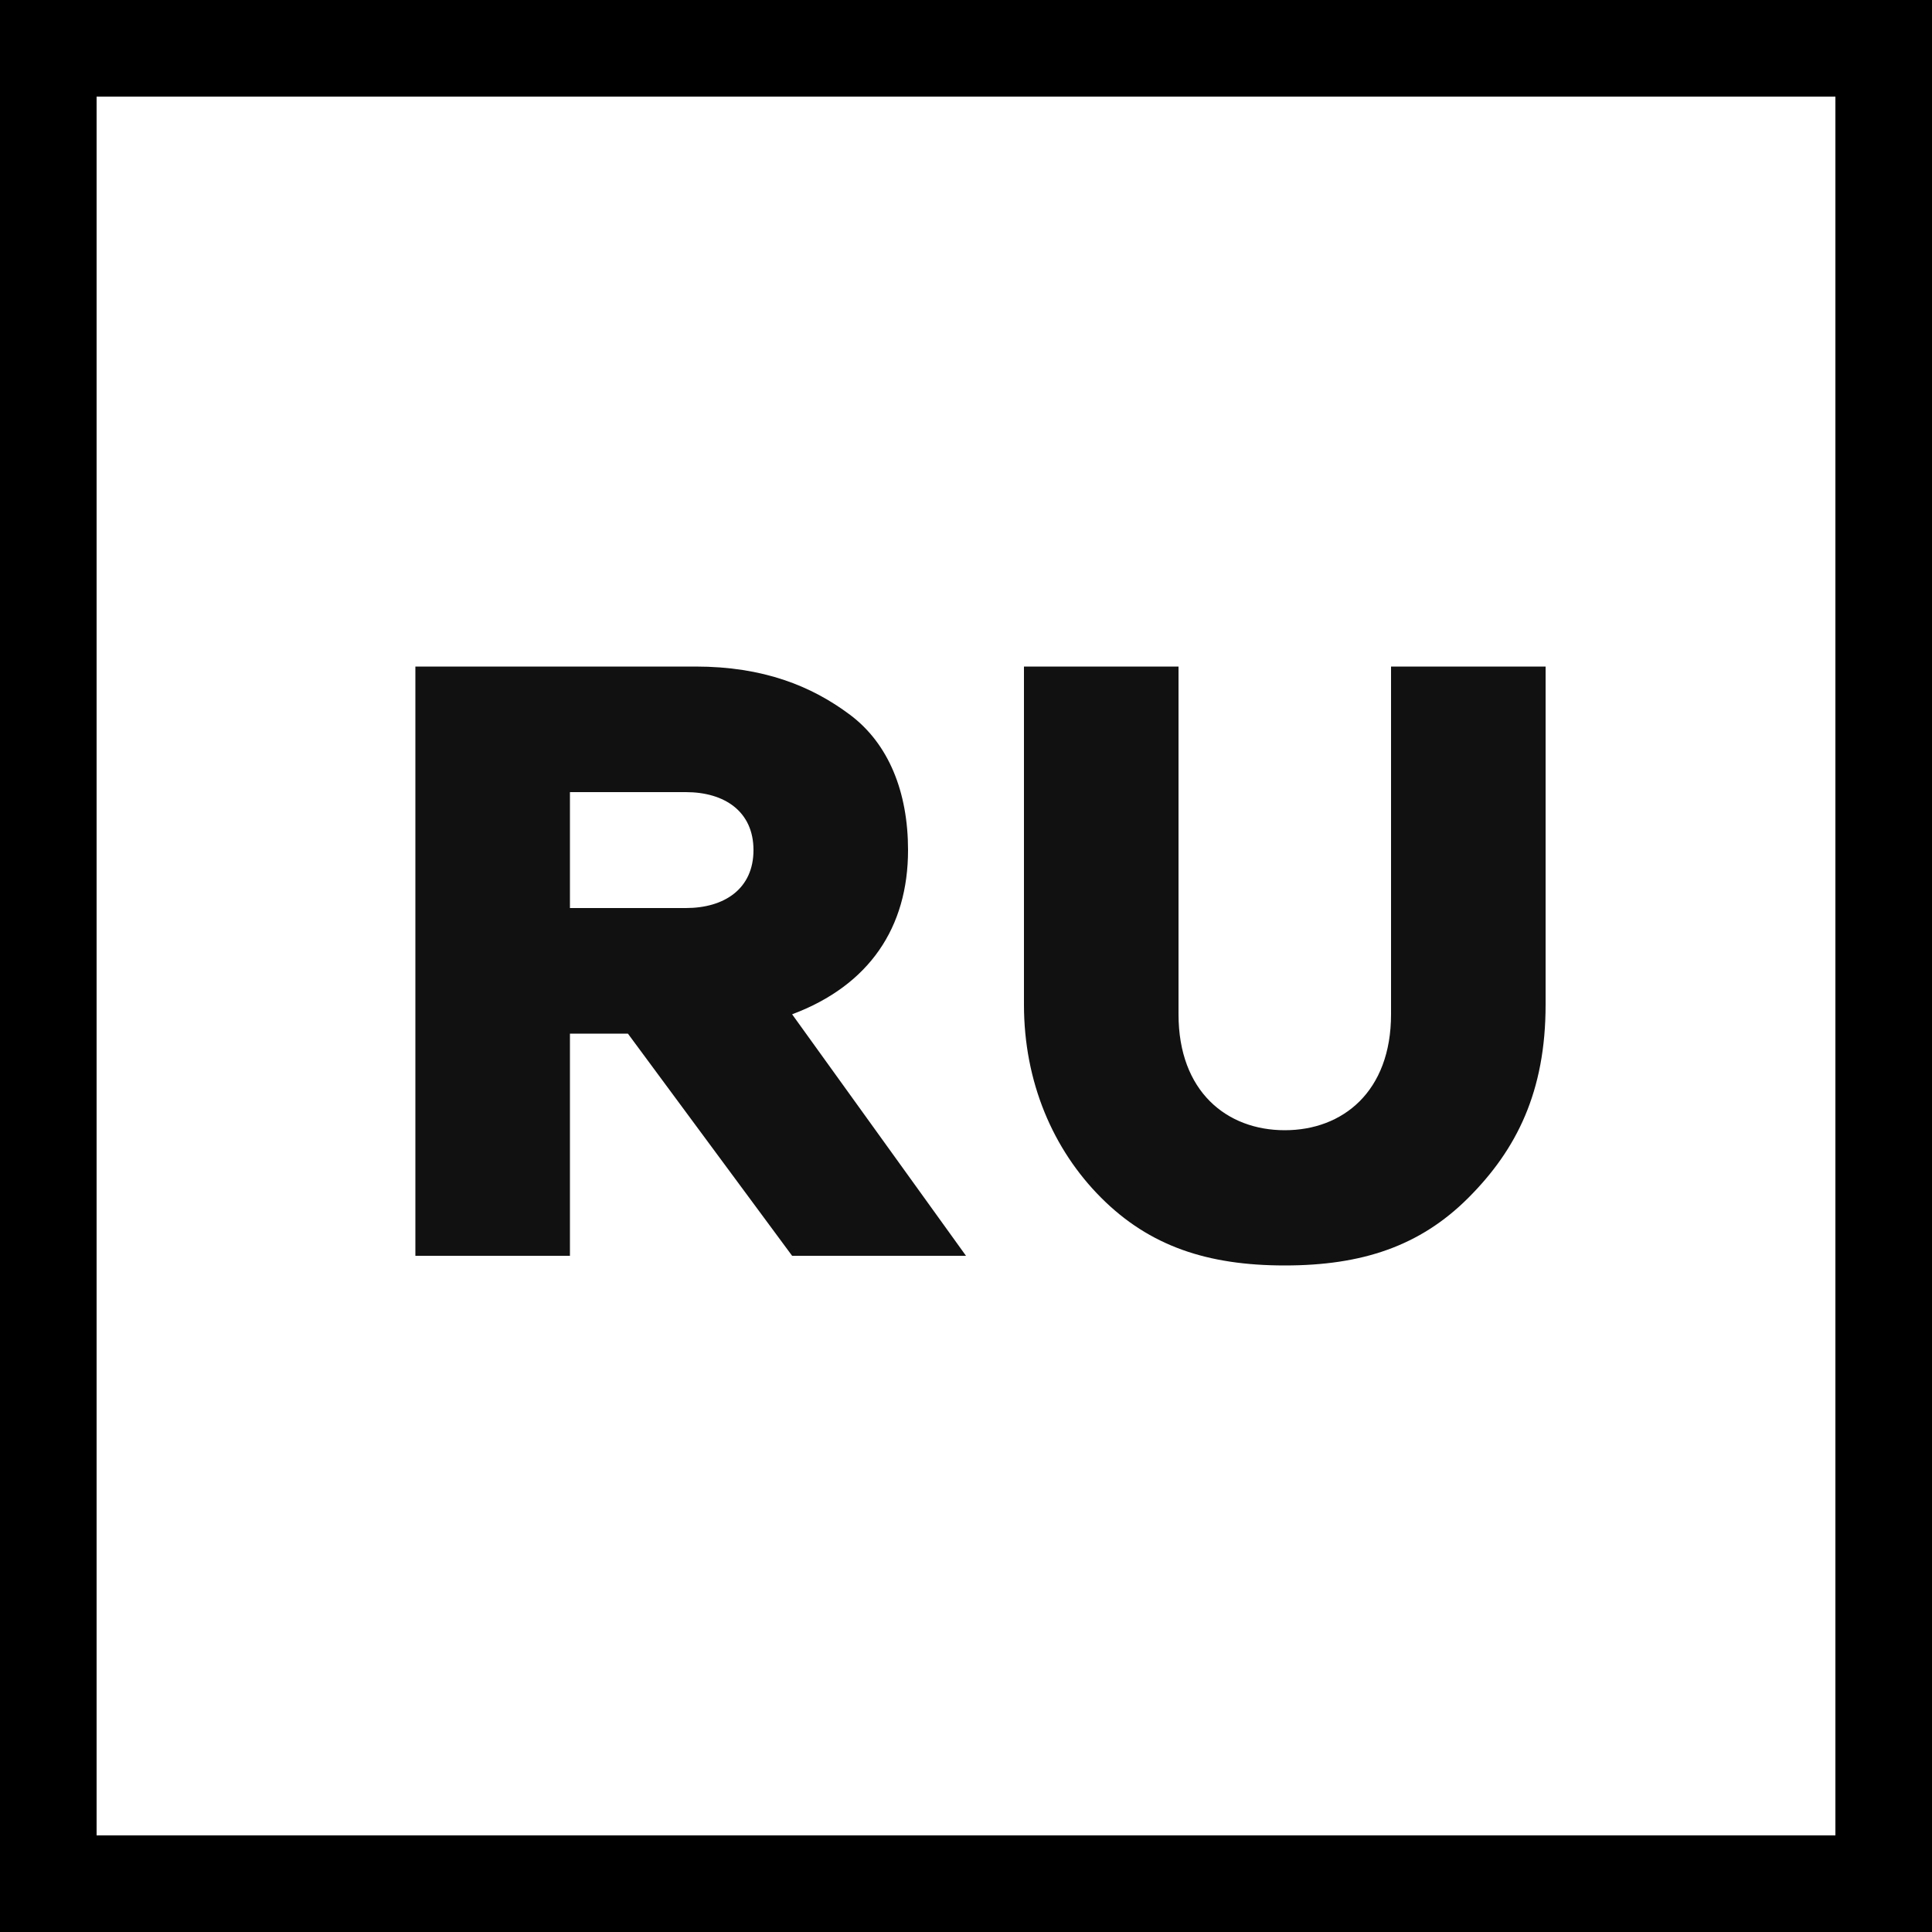 <?xml version="1.0" encoding="utf-8"?>
<!-- Generator: Adobe Illustrator 21.1.0, SVG Export Plug-In . SVG Version: 6.00 Build 0)  -->
<svg version="1.1" id="Слой_1" xmlns="http://www.w3.org/2000/svg" xmlns:xlink="http://www.w3.org/1999/xlink" x="0px" y="0px"
	 viewBox="0 0 20 20" style="enable-background:new 0 0 20 20;" xml:space="preserve">
<style type="text/css">
	.st0{fill:#111111;}
</style>
<title>Group 6</title>
<desc>Created with Sketch.</desc>
<g id="Page-1_1_">
	<g id="страница-художника-320-copy-5" transform="translate(-280, -388)">
		<g id="Page-1" transform="translate(20, 20)">
			<g id="Group-6" transform="translate(260, 368)">
				<path id="RU" class="st0" d="M5.9,13H4.3V6.9h2.9c0.7,0,1.2,0.2,1.6,0.5c0.4,0.3,0.6,0.8,0.6,1.4c0,0.8-0.4,1.4-1.2,1.7L10,13
					H8.2l-1.7-2.3H5.9V13z M5.9,8.2v1.2h1.2c0.4,0,0.7-0.2,0.7-0.6S7.5,8.2,7.1,8.2H5.9z M10.6,10.4c0,0.8,0.3,1.5,0.8,2
					c0.5,0.5,1.1,0.7,1.9,0.7c0.8,0,1.4-0.2,1.9-0.7c0.5-0.5,0.8-1.1,0.8-2V6.9h-1.6v3.6c0,0.8-0.5,1.2-1.1,1.2
					c-0.6,0-1.1-0.4-1.1-1.2V6.9h-1.6V10.4z"/>
			</g>
		</g>
	</g>
</g>
<path d="M19,1v18H1V1H19 M20,0H0v20h20V0L20,0z"/>
</svg>
